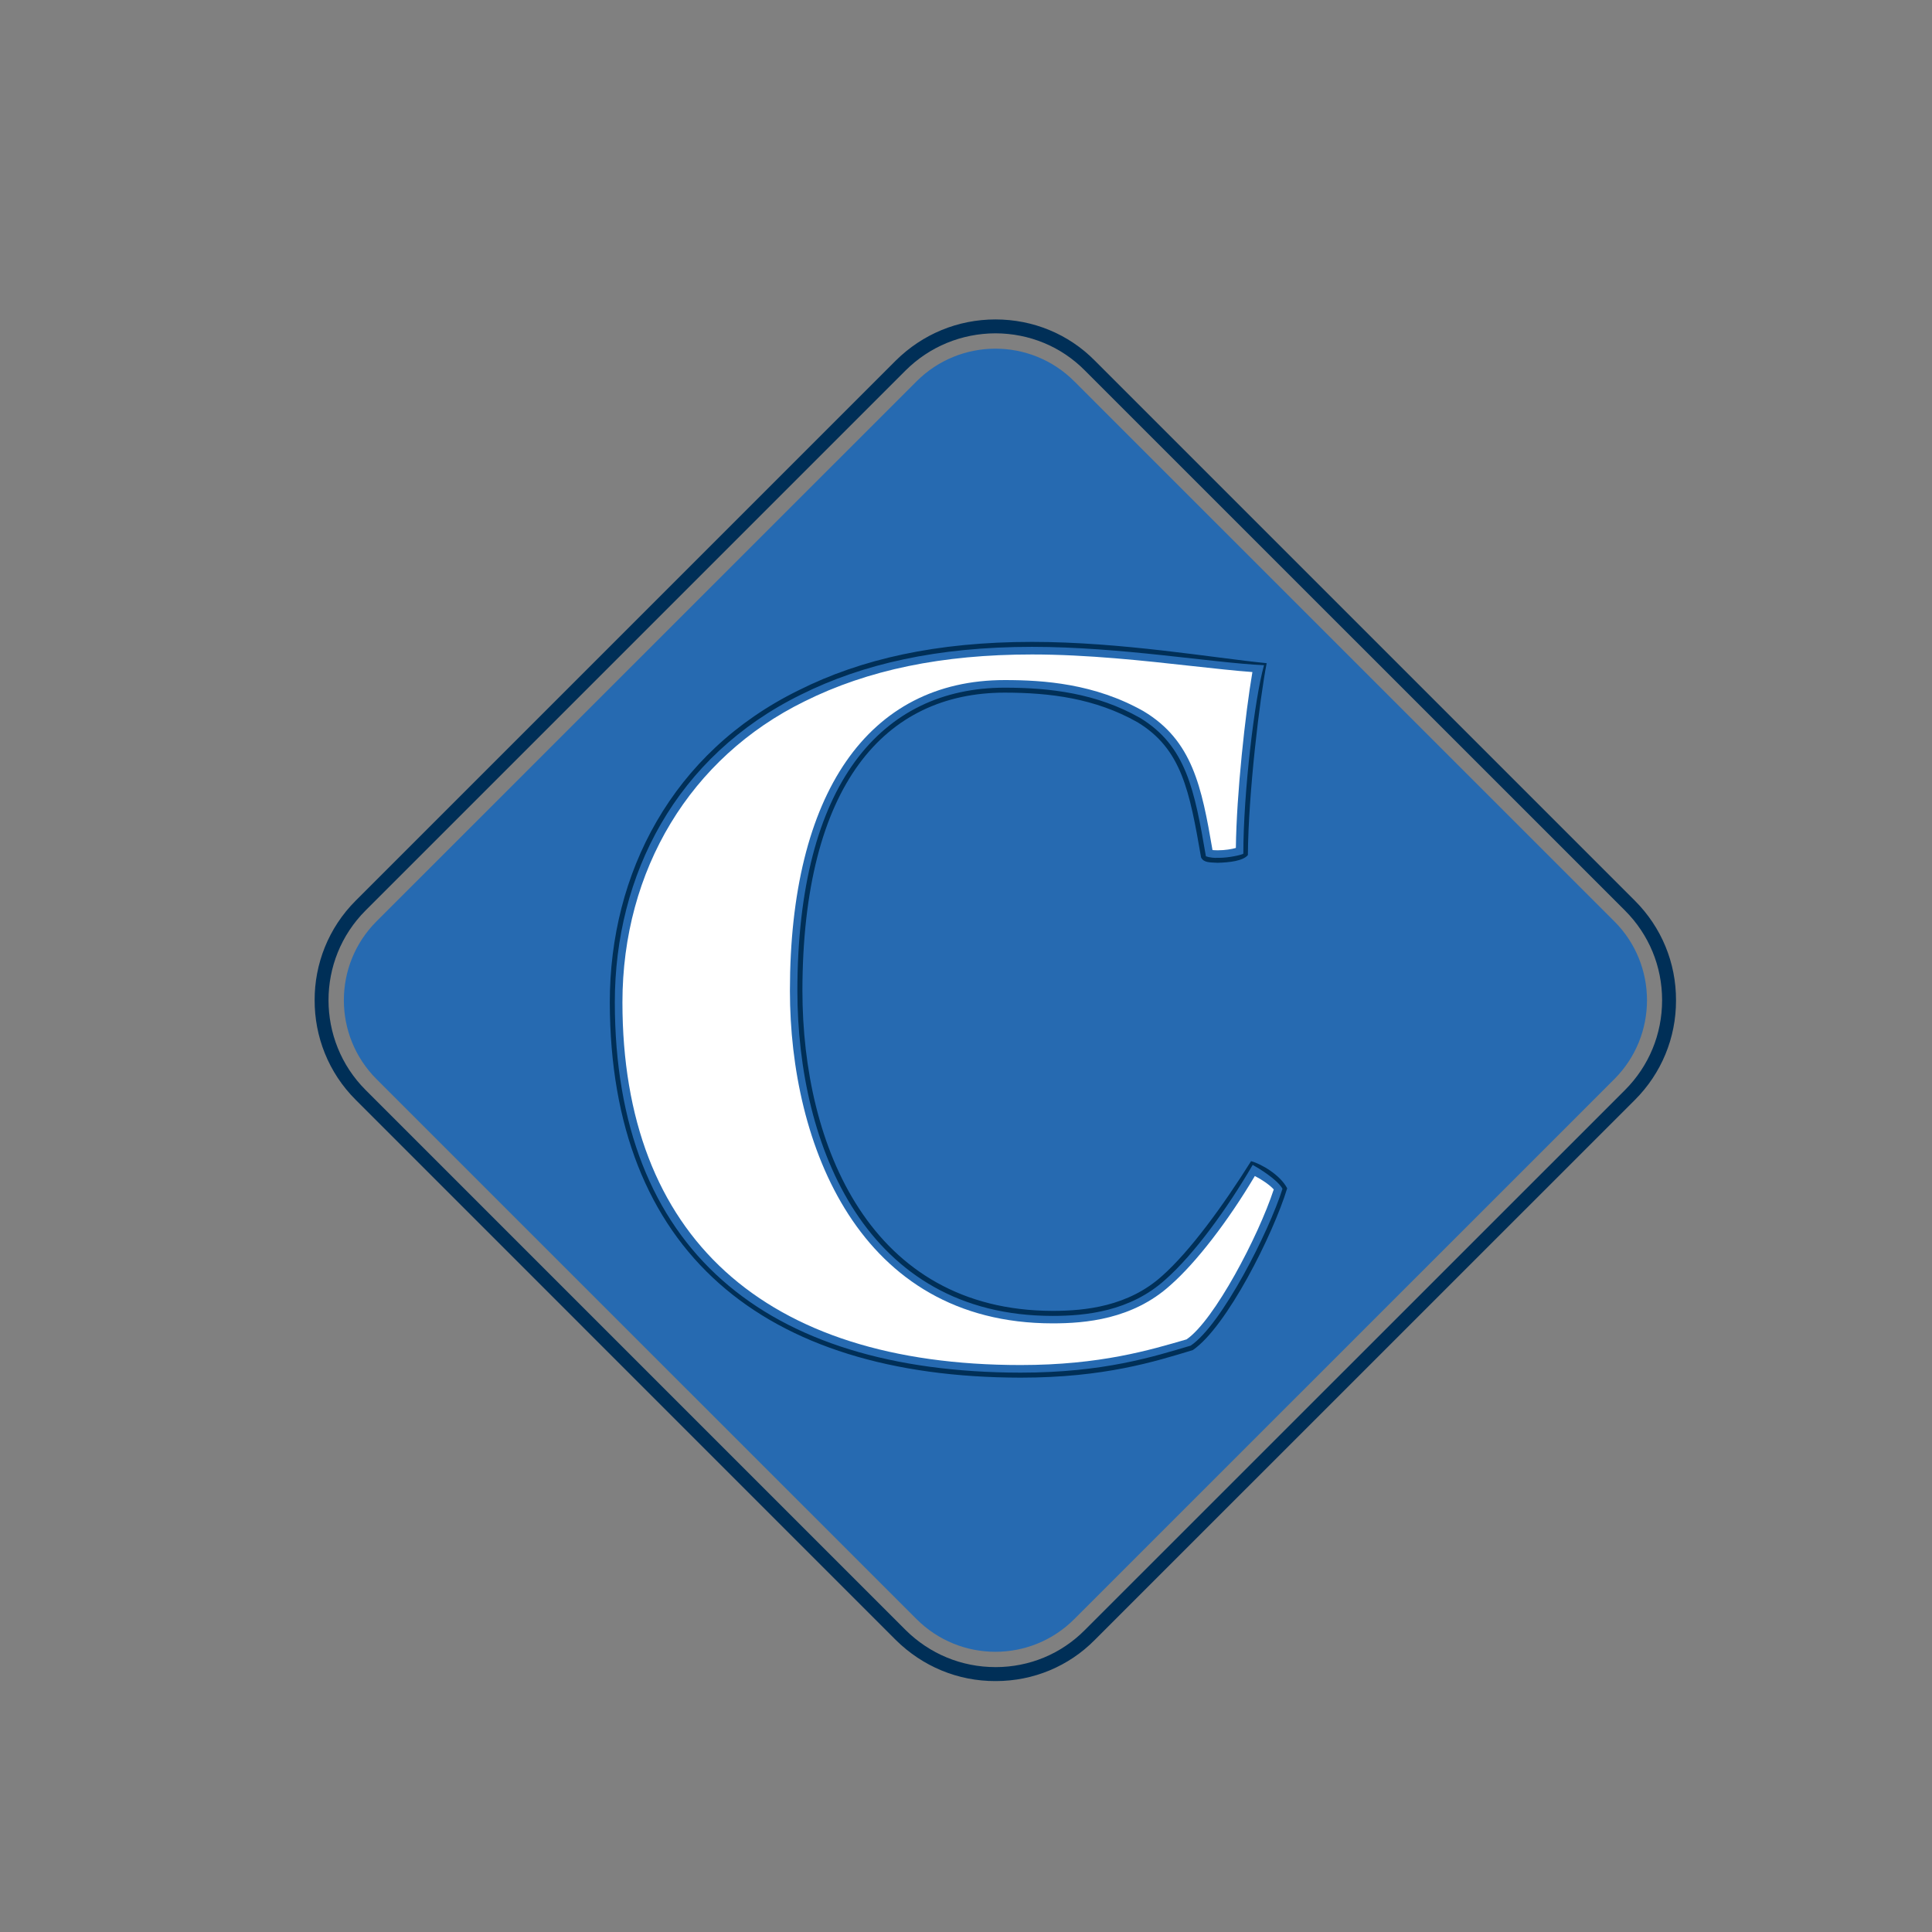 <?xml version="1.0" encoding="iso-8859-1"?>
<!-- Generator: Adobe Illustrator 13.0.0, SVG Export Plug-In . SVG Version: 6.00 Build 14948)  -->
<!DOCTYPE svg PUBLIC "-//W3C//DTD SVG 1.1//EN" "http://www.w3.org/Graphics/SVG/1.1/DTD/svg11.dtd">
<svg version="1.1" id="Layer_1" xmlns="http://www.w3.org/2000/svg" xmlns:xlink="http://www.w3.org/1999/xlink" x="0px" y="0px"
	 width="100px" height="100px" viewBox="0 0 100 100" enable-background="new 0 0 100 100" xml:space="preserve">
<rect x="0" y="0" width="100" height="100" fill="#808080" stroke="none"/>
<g>
	<g>
		<path fill="#002F57" d="M51.525,87.012v-0.36V86.29c1.756,0,3.399-0.682,4.629-1.922l0,0l27.959-27.952
			c1.234-1.236,1.917-2.887,1.917-4.642l0,0c0-1.76-0.683-3.404-1.917-4.641l0,0L56.154,19.177
			c-1.229-1.243-2.873-1.918-4.629-1.925l0,0c-1.753,0.007-3.405,0.682-4.654,1.925l0,0L18.921,47.127
			c-1.277,1.28-1.917,2.954-1.917,4.641l0,0c0,1.687,0.64,3.368,1.917,4.647l0,0l27.951,27.952c1.249,1.24,2.901,1.922,4.654,1.922
			l0,0v0.361V87.012c-1.942,0.006-3.774-0.755-5.164-2.131l0,0L18.411,56.927c-1.421-1.417-2.131-3.288-2.125-5.158l0,0
			c-0.006-1.863,0.705-3.733,2.125-5.152l0,0l27.951-27.951c1.39-1.377,3.222-2.132,5.164-2.132l0,0
			c1.945,0,3.783,0.755,5.142,2.132l0,0l27.957,27.957c1.369,1.372,2.131,3.204,2.125,5.153l0,0
			c0.006,1.943-0.756,3.782-2.125,5.152l0,0L56.667,84.881c-1.353,1.37-3.183,2.131-5.119,2.131l0,0
			C51.542,87.012,51.534,87.012,51.525,87.012L51.525,87.012z"/>
	</g>
	<path fill="#266AB1" d="M83.559,47.69c2.252,2.253,2.252,5.91,0,8.164L55.604,83.805c-2.255,2.255-5.908,2.255-8.164,0
		L19.487,55.854c-2.252-2.254-2.252-5.91,0-8.165l27.954-27.951c2.255-2.255,5.909-2.255,8.164,0L83.559,47.69z"/>
	<g>
		<g>
			<path fill="#002F57" d="M31.563,51.88c0-6.673,3.222-12.942,9.784-16.156l0,0c3.214-1.614,7.14-2.5,12.07-2.5l0,0
				c4.631,0,9.372,0.827,12.146,1.102l0,0c-0.358,1.821-0.95,6.74-0.973,9.931l0,0c-0.245,0.307-0.964,0.385-1.57,0.401l0,0
				c-0.392-0.024-0.705,0.004-0.852-0.274l0,0c-0.598-3.445-1.003-5.628-3.312-7.014l0,0l0.064-0.111l0.067-0.114
				c2.422,1.457,2.845,3.773,3.431,7.178l0,0c0-0.005,0.057,0.016,0.141,0.04l0,0c0.107,0.021,0.26,0.048,0.46,0.038l0,0
				c0.553,0.016,1.313-0.165,1.336-0.216l0,0c0-3.152,0.587-8.065,1.071-9.754l0,0c-2.684-0.122-7.405-0.95-12.011-0.95l0,0
				c-4.899,0-8.781,0.888-11.958,2.474l0,0c-6.466,3.175-9.634,9.334-9.634,15.926l0,0c0.008,12.777,7.783,19.149,21,19.167l0,0
				c4.304,0,6.886-0.829,8.806-1.398l0,0c1.596-1.068,4.048-5.879,4.752-8.117l0,0c-0.25-0.477-1.263-1.086-1.541-1.238l0,0
				c-1.312,2.253-3.033,4.628-4.527,5.944l0,0c-1.812,1.635-4.102,1.872-5.829,1.872l0,0c-9.638,0-13.2-8.75-13.212-16.828l0,0
				c0.012-10.731,4.366-15.678,10.723-15.689l0,0c2.374,0,4.77,0.297,6.993,1.553l0,0l-0.067,0.114l-0.064,0.111
				c-2.168-1.223-4.505-1.521-6.861-1.521l0,0c-6.187,0.007-10.449,4.75-10.463,15.432l0,0c0.008,8.03,3.523,16.552,12.952,16.568
				l0,0c1.705,0,3.915-0.236,5.66-1.804l0,0c1.451-1.284,3.168-3.647,4.611-5.946l0,0c0.516,0.138,1.508,0.707,1.869,1.405l0,0
				c-0.73,2.396-3.129,7.174-4.885,8.374l0,0c-1.954,0.593-4.578,1.427-8.916,1.427l0,0C39.526,71.289,31.588,64.783,31.563,51.88
				L31.563,51.88z"/>
		</g>
		<path fill="#FFFFFF" d="M52.828,70.654c-13.288,0-20.611-6.668-20.611-18.773c0-6.854,3.521-12.68,9.42-15.576
			c3.278-1.633,7.129-2.43,11.78-2.43c2.875,0,5.846,0.329,8.23,0.593c1.195,0.13,2.27,0.251,3.177,0.317
			c-0.366,2.145-0.822,6.295-0.856,9.104c-0.197,0.061-0.563,0.122-0.936,0.122c-0.116,0-0.203-0.006-0.273-0.012
			c-0.562-3.285-1.04-5.671-3.566-7.185c-2.531-1.432-5.172-1.614-7.19-1.614c-7.064,0-11.117,5.865-11.117,16.081
			c0,7.943,3.563,17.216,13.601,17.216c1.68,0,4.13-0.203,6.089-1.973c1.327-1.163,2.981-3.307,4.374-5.654
			c0.336,0.17,0.753,0.443,0.979,0.695c-0.795,2.425-3.078,6.779-4.513,7.761C59.522,69.877,56.954,70.654,52.828,70.654
			L52.828,70.654z"/>
	</g>
</g>
</svg>
